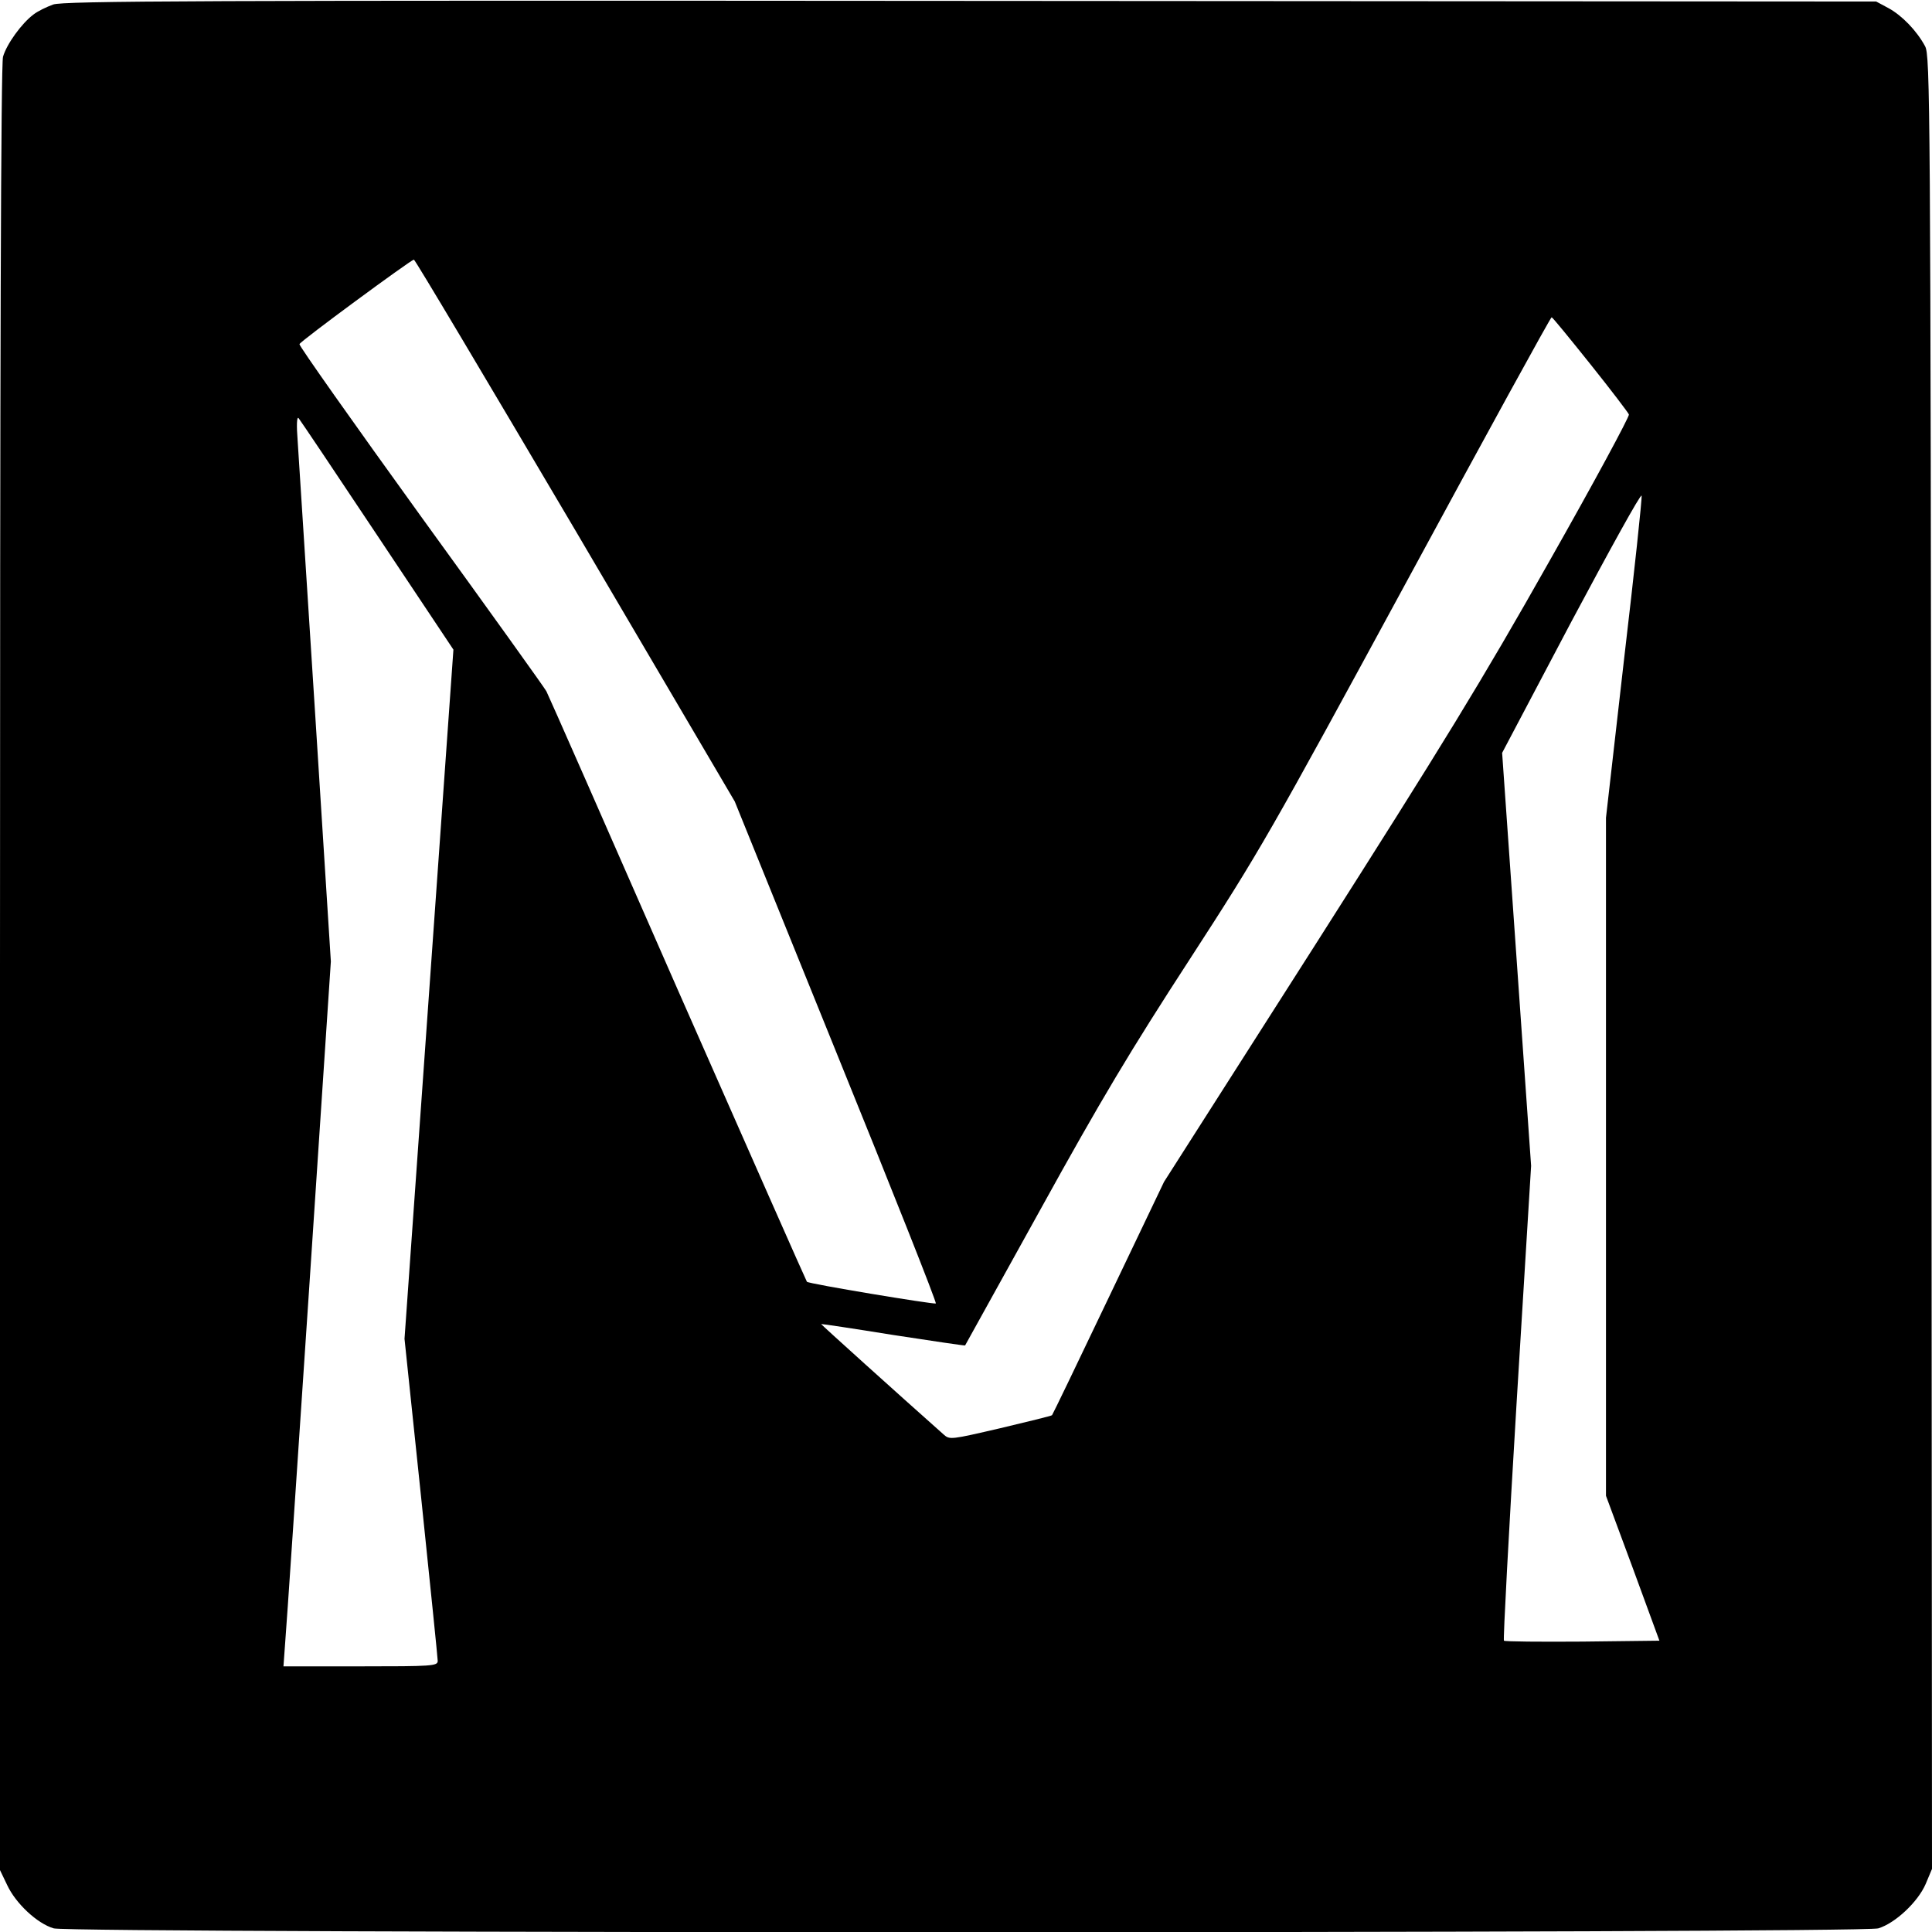 <?xml version="1.0" standalone="no"?>
<!DOCTYPE svg PUBLIC "-//W3C//DTD SVG 20010904//EN"
 "http://www.w3.org/TR/2001/REC-SVG-20010904/DTD/svg10.dtd">
<svg version="1.0" xmlns="http://www.w3.org/2000/svg"
 width="640pt" height="640pt" viewBox="0 0 640 640"
 preserveAspectRatio="xMidYMid meet">
<g transform="translate(0,640) scale(0.1,-0.1)"
fill="#000000" stroke="none">
<path d="M176 6385 c-22 -8 -51 -22 -65 -33 -39 -29 -89 -98 -101 -140 -7 -25
-10 -996 -10 -3022 l0 -2985 24 -50 c28 -60 99 -127 154 -143 57 -17 5987 -17
6044 0 56 17 131 87 157 147 l21 50 -2 3003 c-3 2850 -4 3005 -21 3035 -28 52
-77 102 -121 126 l-41 22 -3000 2 c-2558 2 -3006 0 -3039 -12z m1730 -1742
l528 -898 336 -830 c185 -456 334 -831 330 -833 -9 -3 -421 65 -427 72 -2 2
-195 439 -429 970 -233 532 -428 975 -434 986 -5 10 -192 271 -416 580 -223
309 -404 565 -402 570 3 10 369 279 379 280 4 0 244 -404 535 -897z m3362 551
c68 -85 125 -160 128 -167 2 -7 -116 -226 -264 -487 -224 -397 -352 -605 -772
-1265 l-504 -790 -184 -385 c-101 -212 -185 -386 -187 -388 -1 -2 -78 -21
-171 -43 -164 -38 -168 -39 -188 -21 -152 135 -406 364 -406 366 0 1 107 -15
237 -36 130 -20 238 -36 240 -35 1 2 114 206 251 453 197 357 298 526 493 826
234 361 263 412 719 1252 261 482 477 876 480 875 3 0 60 -70 128 -155z
m-4018 -568 l252 -378 -81 -1142 -81 -1141 55 -525 c30 -289 55 -533 55 -542
0 -17 -19 -18 -256 -18 l-255 0 6 83 c4 45 39 570 79 1167 l72 1085 -52 820
c-29 451 -55 858 -58 905 -4 50 -3 81 3 75 5 -6 122 -180 261 -389z m4130
-409 l-60 -526 0 -1123 0 -1123 89 -240 88 -240 -255 -3 c-140 -1 -257 0 -260
3 -3 3 16 358 42 789 l48 784 -48 684 -48 684 229 434 c127 238 231 427 233
418 2 -8 -24 -252 -58 -541z"/>
</g>
</svg>
